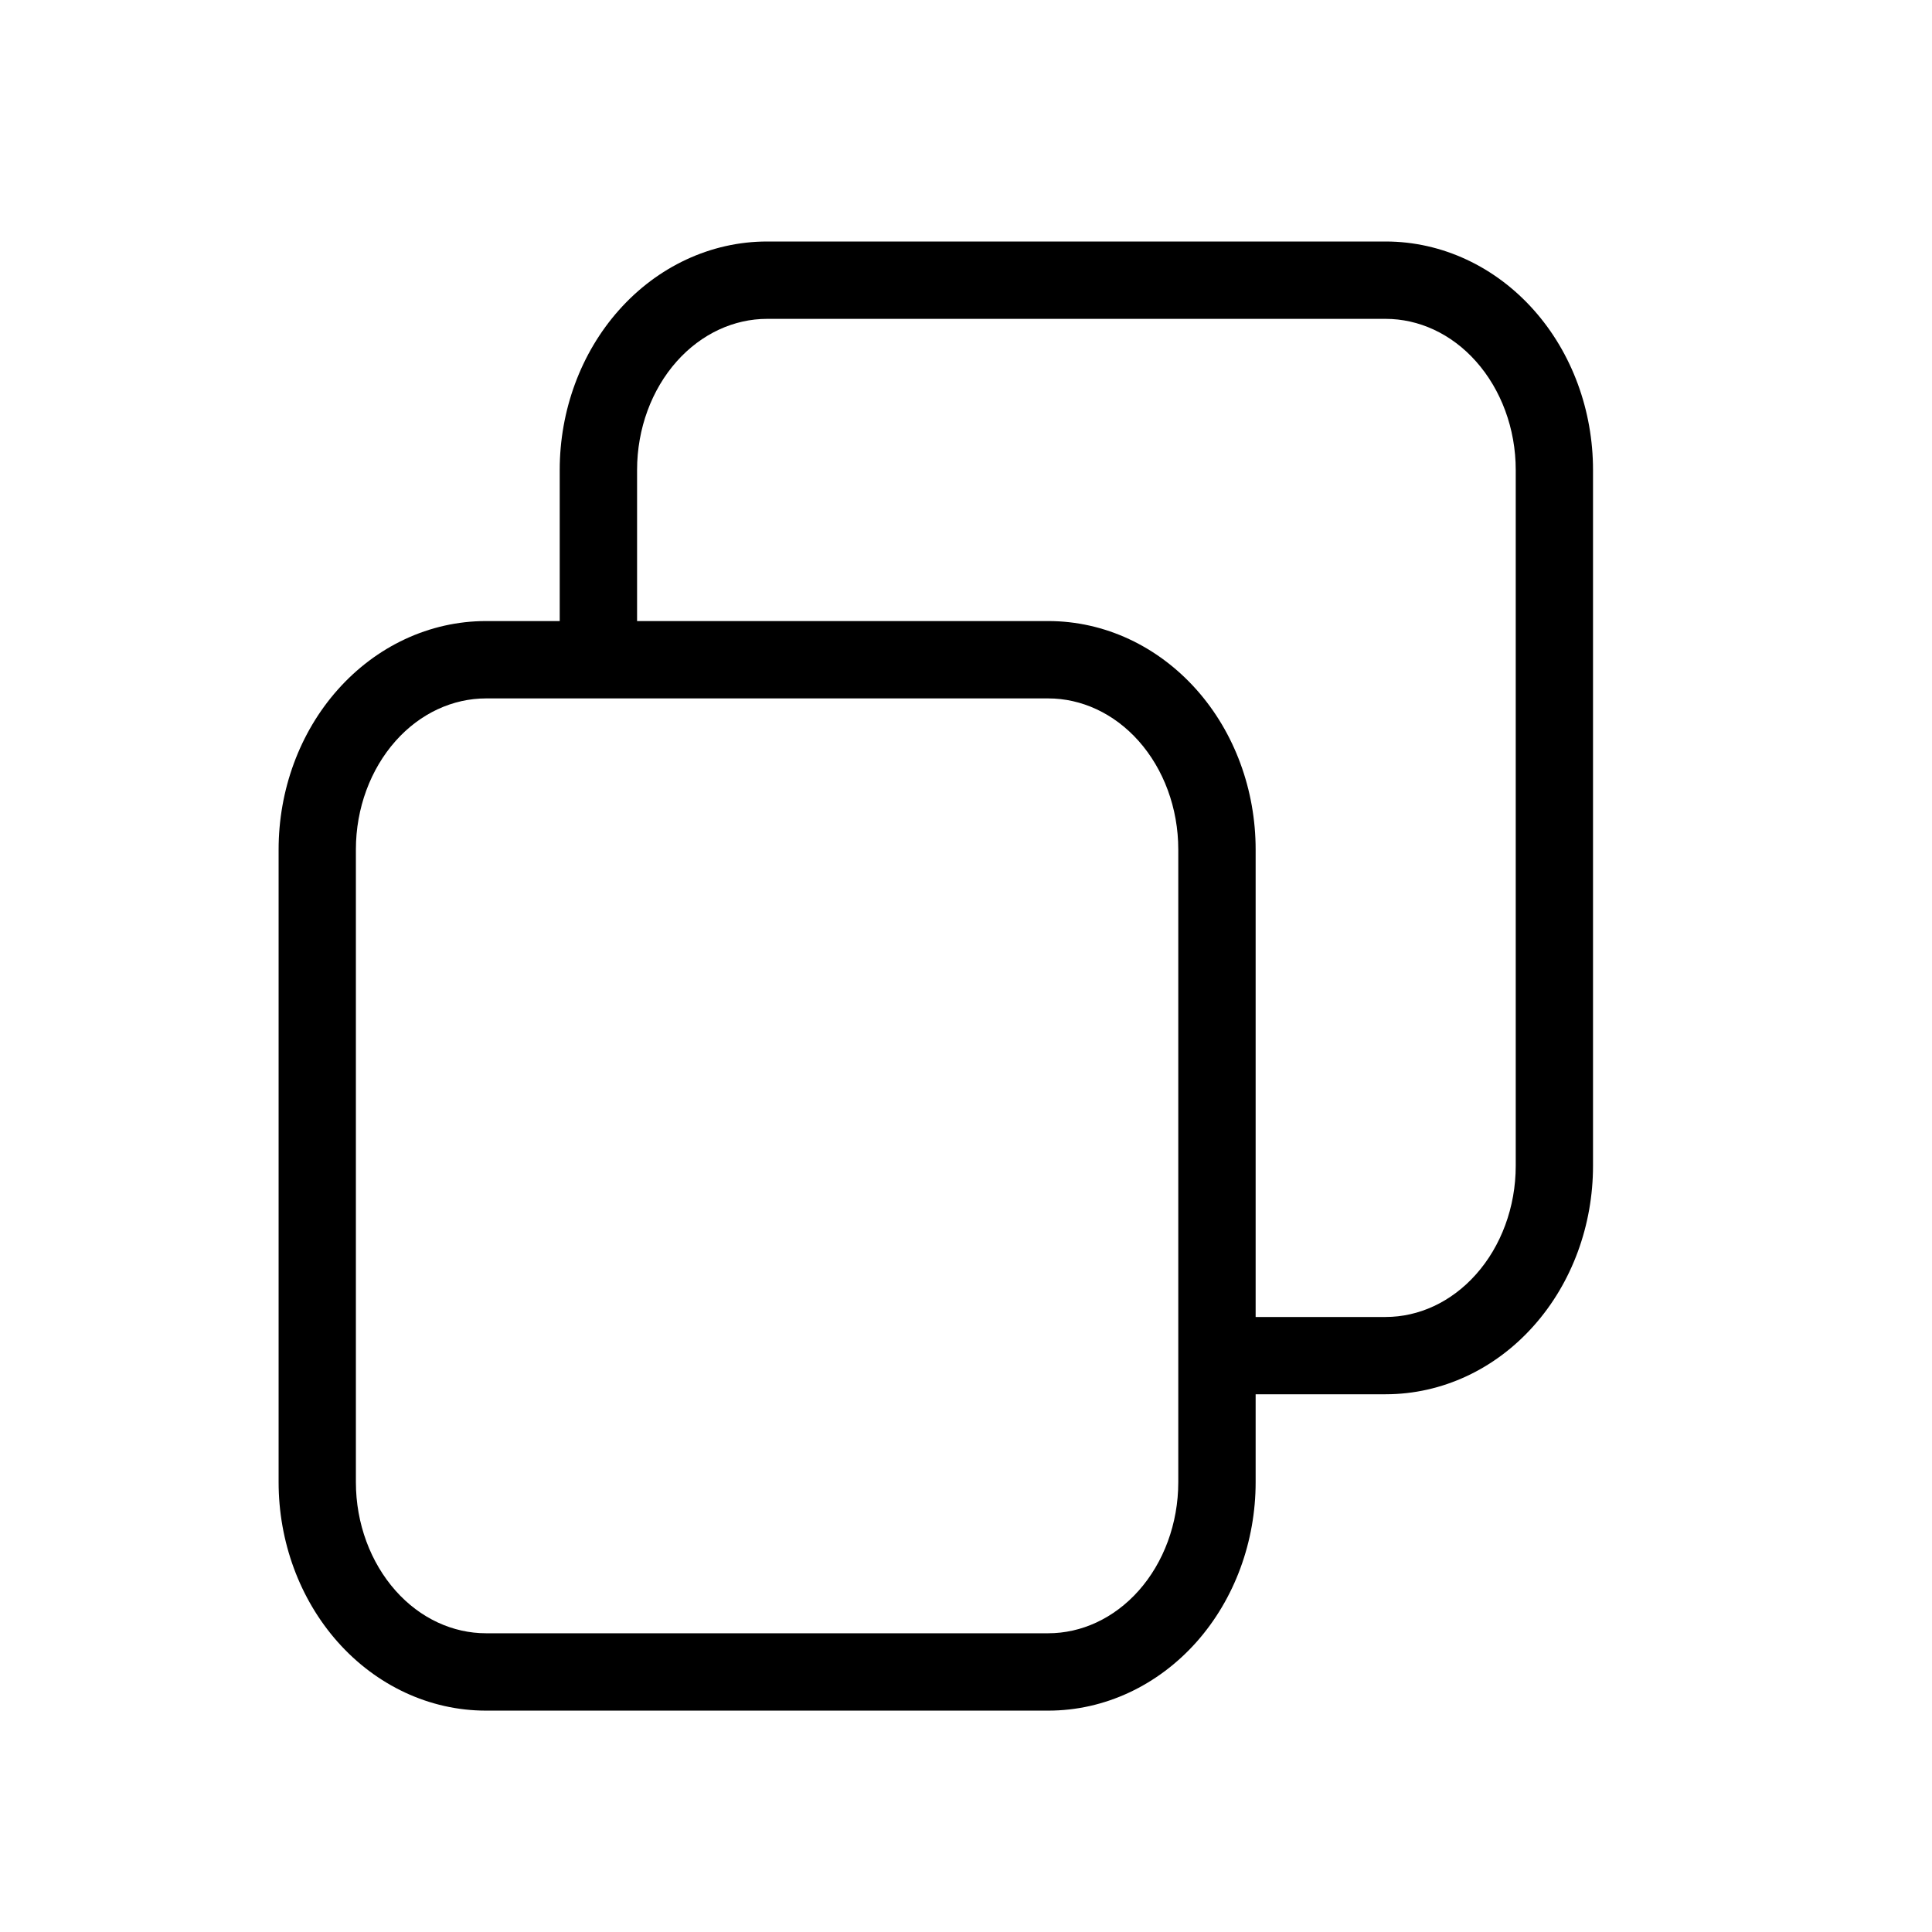 <svg width="24" height="24" viewBox="0 0 24 24" fill="none" xmlns="http://www.w3.org/2000/svg">
<path fill-rule="evenodd" clip-rule="evenodd" d="M19.054 3.852C18.577 3.315 17.916 3 17.213 3H9.529C8.827 3 8.166 3.315 7.689 3.852C7.213 4.387 6.953 5.102 6.953 5.838V7.715H6.037C5.334 7.715 4.673 8.03 4.196 8.567C3.72 9.102 3.461 9.817 3.461 10.553V18.412C3.461 19.147 3.72 19.862 4.196 20.398C4.673 20.935 5.334 21.25 6.037 21.25H13.022C13.725 21.25 14.385 20.935 14.863 20.398C15.339 19.862 15.598 19.147 15.598 18.412V17.32H17.213C17.916 17.32 18.577 17.006 19.054 16.468C19.53 15.933 19.789 15.218 19.789 14.482V5.838C19.789 5.102 19.53 4.387 19.054 3.852ZM14.637 18.412C14.637 18.927 14.455 19.411 14.145 19.76C13.836 20.107 13.431 20.289 13.022 20.289H6.037C5.628 20.289 5.222 20.107 4.914 19.76C4.604 19.411 4.421 18.927 4.421 18.412V10.553C4.421 10.038 4.604 9.554 4.914 9.205C5.222 8.858 5.628 8.676 6.037 8.676H13.022C13.431 8.676 13.836 8.858 14.145 9.205C14.455 9.554 14.637 10.038 14.637 10.553V18.412ZM7.914 7.715V5.838C7.914 5.323 8.096 4.839 8.406 4.49C8.715 4.143 9.12 3.961 9.529 3.961H17.213C17.622 3.961 18.028 4.143 18.336 4.49C18.646 4.839 18.829 5.323 18.829 5.838V14.482C18.829 14.997 18.646 15.482 18.336 15.83C18.028 16.177 17.622 16.36 17.213 16.36H15.598V10.553C15.598 9.817 15.339 9.102 14.863 8.567C14.385 8.03 13.725 7.715 13.022 7.715H7.914Z" fill="black"/>
</svg>
